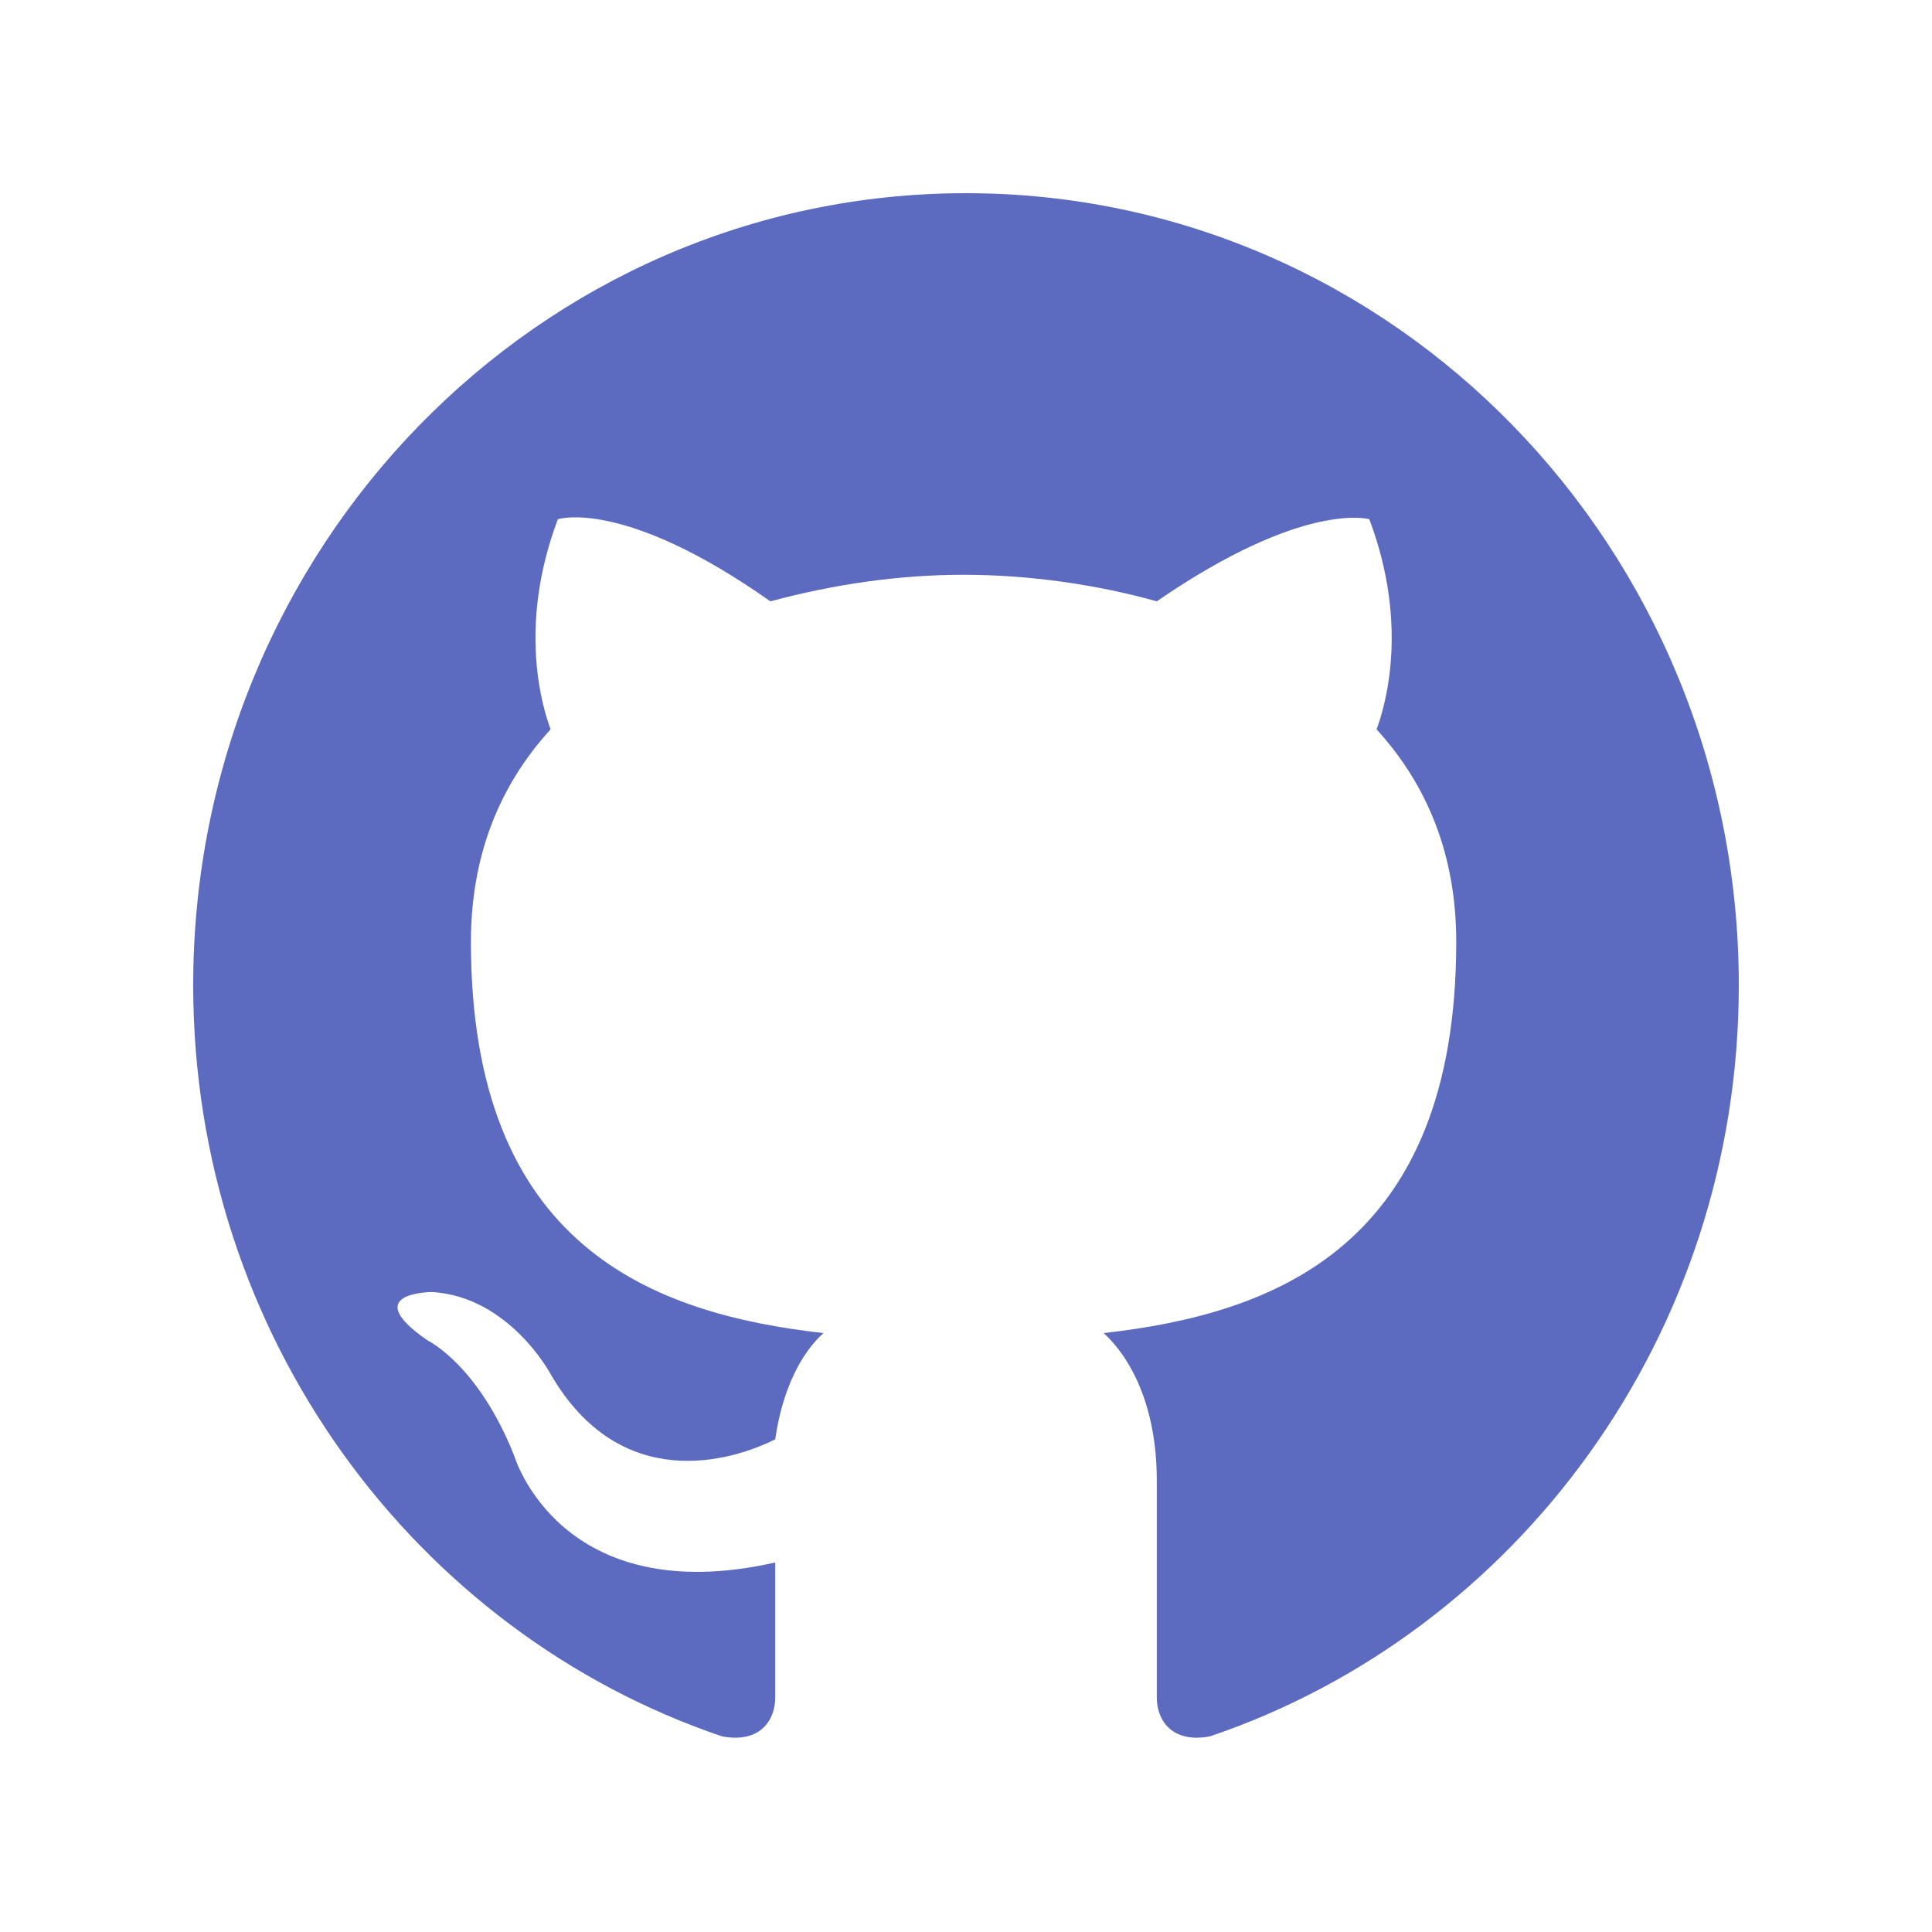 <?xml version="1.0" encoding="utf-8"?>
<!-- Generator: Adobe Illustrator 22.0.1, SVG Export Plug-In . SVG Version: 6.00 Build 0)  -->
<svg version="1.1" id="Capa_1" xmlns="http://www.w3.org/2000/svg" xmlns:xlink="http://www.w3.org/1999/xlink" x="0px" y="0px"
	 viewBox="0 0 80 80" style="enable-background:new 0 0 80 80;" xml:space="preserve">
<style type="text/css">
	.st0{fill:#FFFFFF;}
	.st1{fill:#5C6BC0;}
</style>
<rect class="st0" width="80" height="80"/>
<path class="st1" d="M40,8C22.3,8,8,22.7,8,40.8c0,14.5,9.2,26.8,21.9,31.1c1.6,0.3,2.2-0.7,2.2-1.6c0-0.8,0-2.8,0-5.6
	c-8.9,2-10.8-4.4-10.8-4.4c-1.5-3.8-3.6-4.8-3.6-4.8c-2.9-2,0.2-2,0.2-2c3.2,0.2,4.9,3.4,4.9,3.4c2.9,5,7.5,3.6,9.3,2.7
	c0.3-2.1,1.1-3.6,2-4.4c-7.1-0.8-14.6-3.6-14.6-16.2c0-3.6,1.2-6.5,3.3-8.8c-0.3-0.8-1.4-4.2,0.3-8.7c0,0,2.7-0.9,8.8,3.4
	c2.6-0.7,5.3-1.1,8-1.1c2.7,0,5.5,0.4,8,1.1c6.1-4.2,8.8-3.4,8.8-3.4c1.7,4.5,0.6,7.9,0.3,8.7c2.1,2.3,3.3,5.2,3.3,8.8
	c0,12.6-7.5,15.4-14.6,16.2c1.1,1,2.2,3,2.2,6.1c0,4.4,0,7.9,0,9c0,0.9,0.6,1.9,2.2,1.6C62.8,67.6,72,55.3,72,40.8
	C72,22.7,57.7,8,40,8z"/>
</svg>
